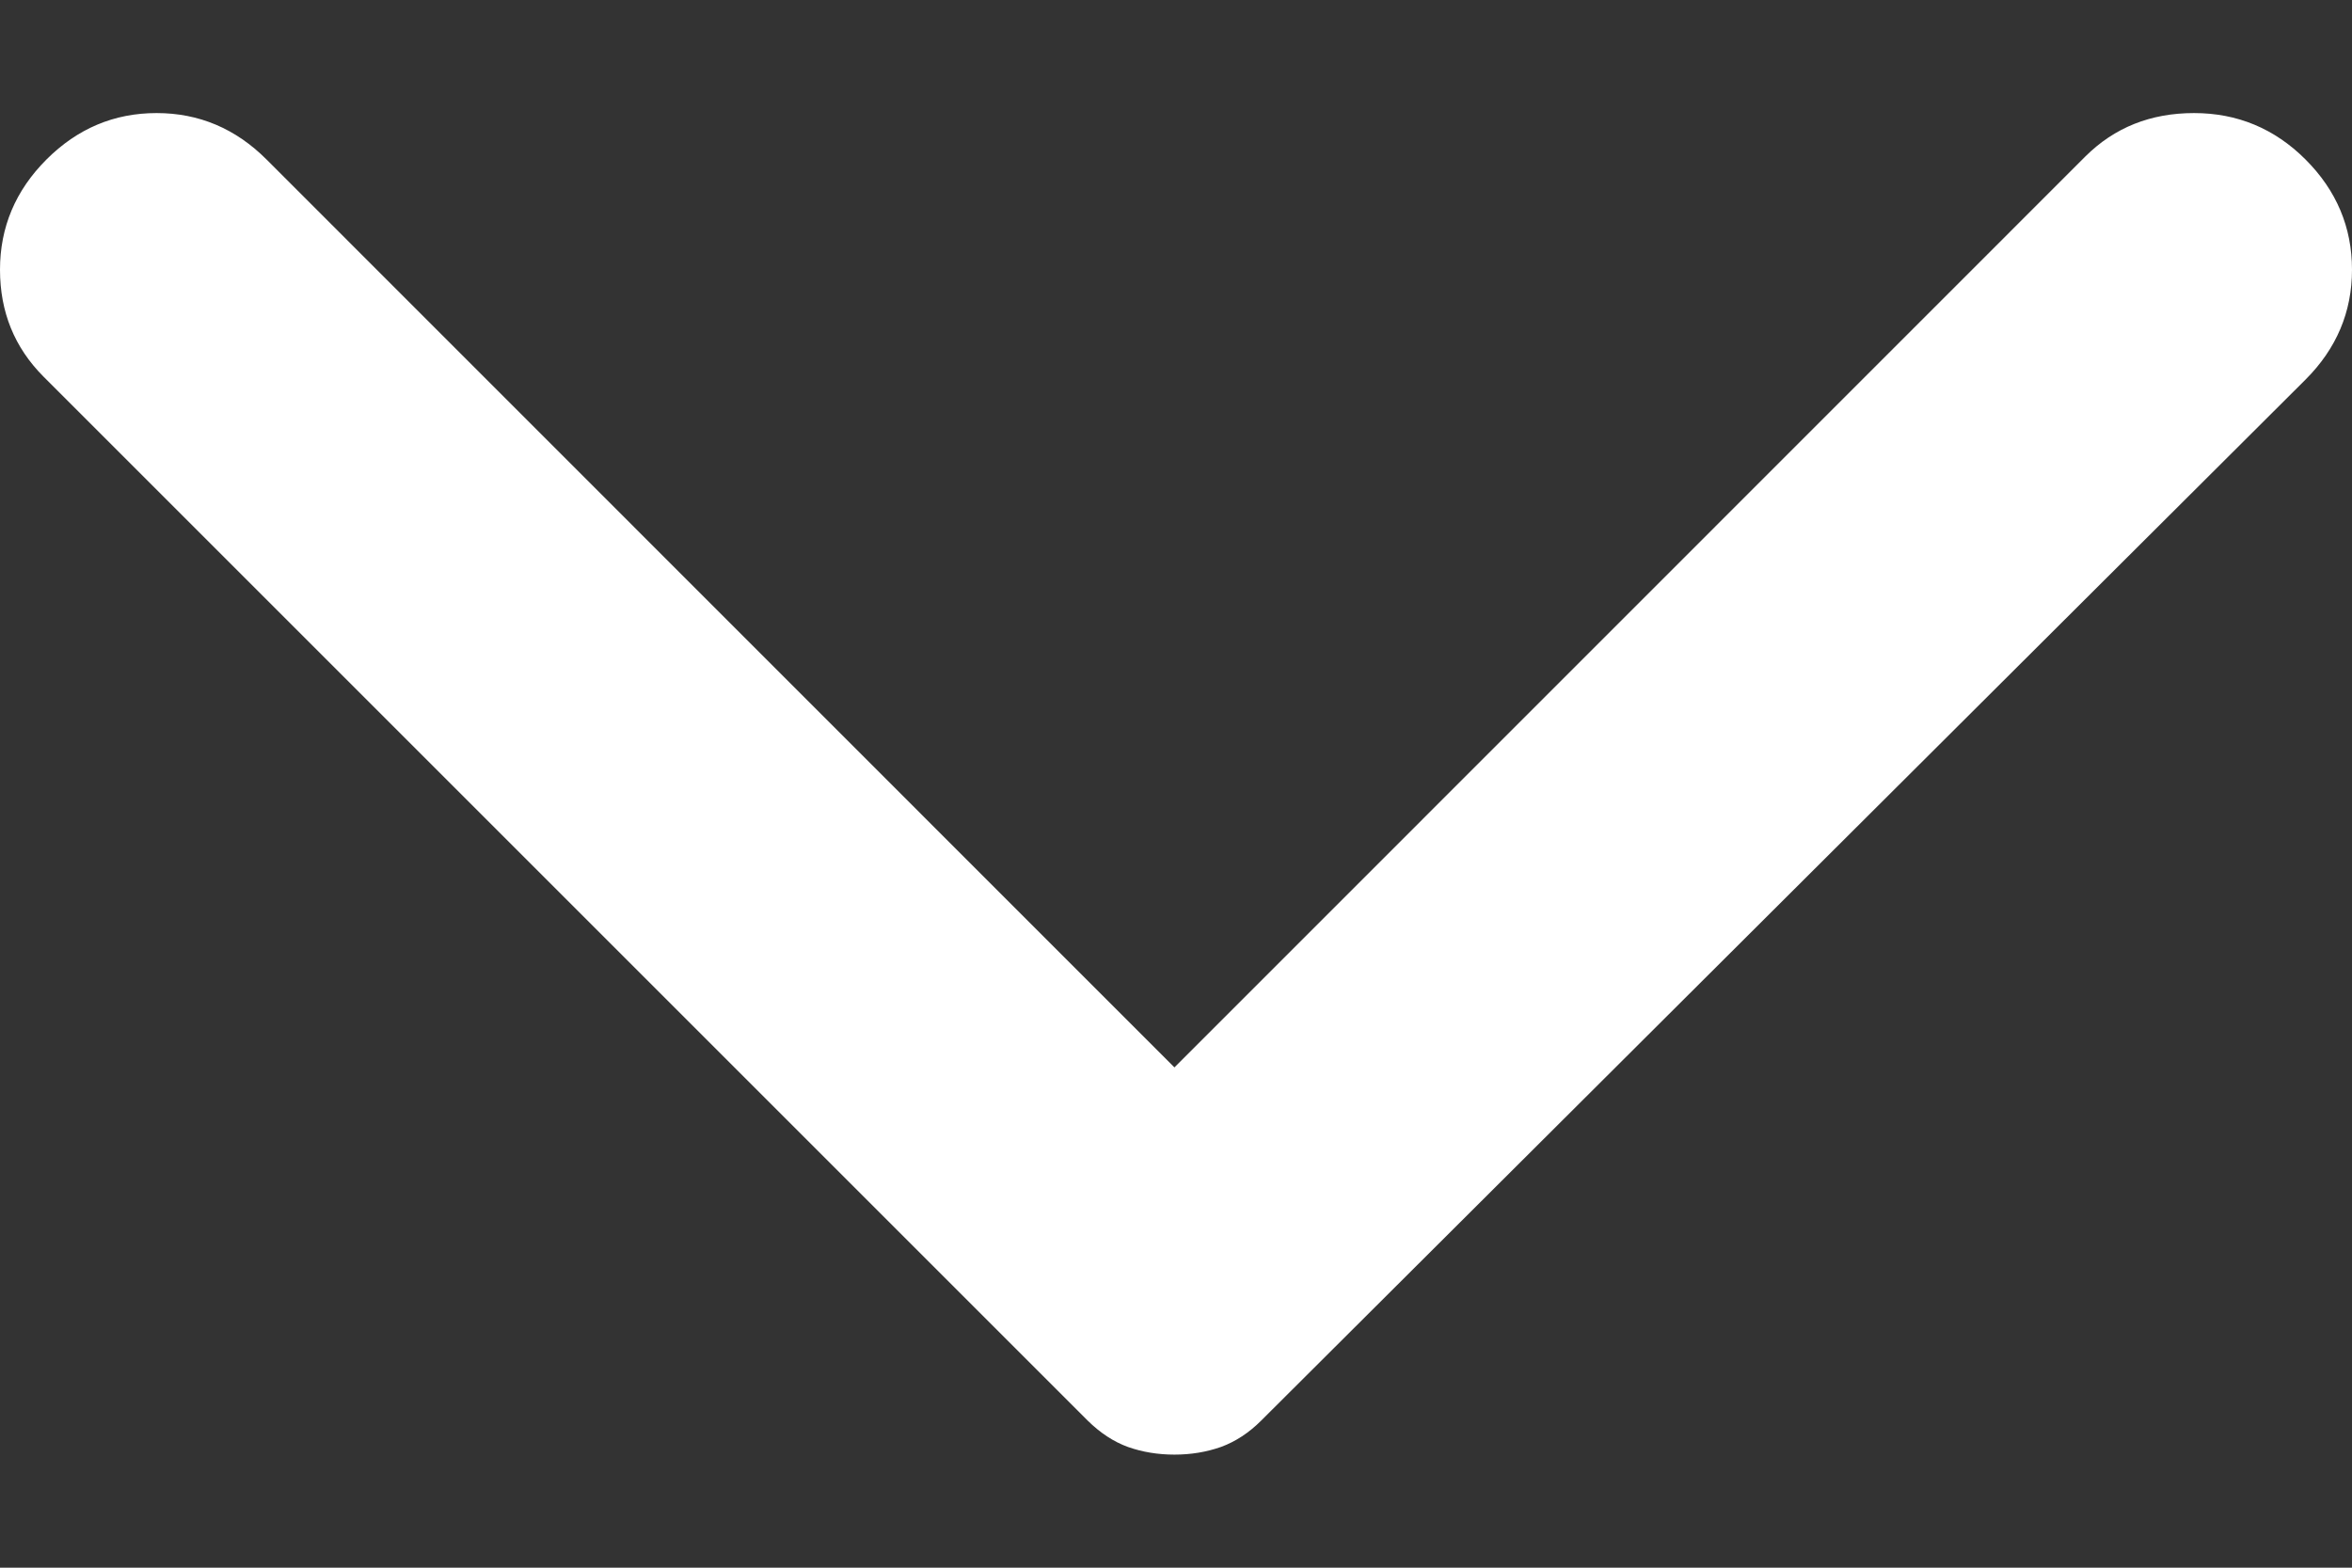 <svg xmlns="http://www.w3.org/2000/svg" width="12" height="8" viewBox="0 0 12 8" fill="none">
<rect x="0" y="0" width="12" height="8" fill="#333333" stroke="none"/>
<path d="M0.237 0.814C0.395 0.656 0.582 0.577 0.799 0.577C1.015 0.577 1.202 0.656 1.36 0.814L5.992 5.447L10.64 0.798C10.788 0.651 10.972 0.577 11.194 0.577C11.415 0.577 11.605 0.656 11.763 0.814C11.921 0.972 12 1.16 12 1.376C12 1.592 11.921 1.779 11.763 1.937L6.435 7.249C6.372 7.312 6.303 7.357 6.229 7.384C6.155 7.41 6.076 7.423 5.992 7.423C5.908 7.423 5.829 7.41 5.755 7.384C5.681 7.357 5.613 7.312 5.549 7.249L0.221 1.921C0.074 1.773 -4.43495e-08 1.592 -3.49138e-08 1.376C-2.54597e-08 1.16 0.079 0.972 0.237 0.814Z" fill="white"/>
</svg>